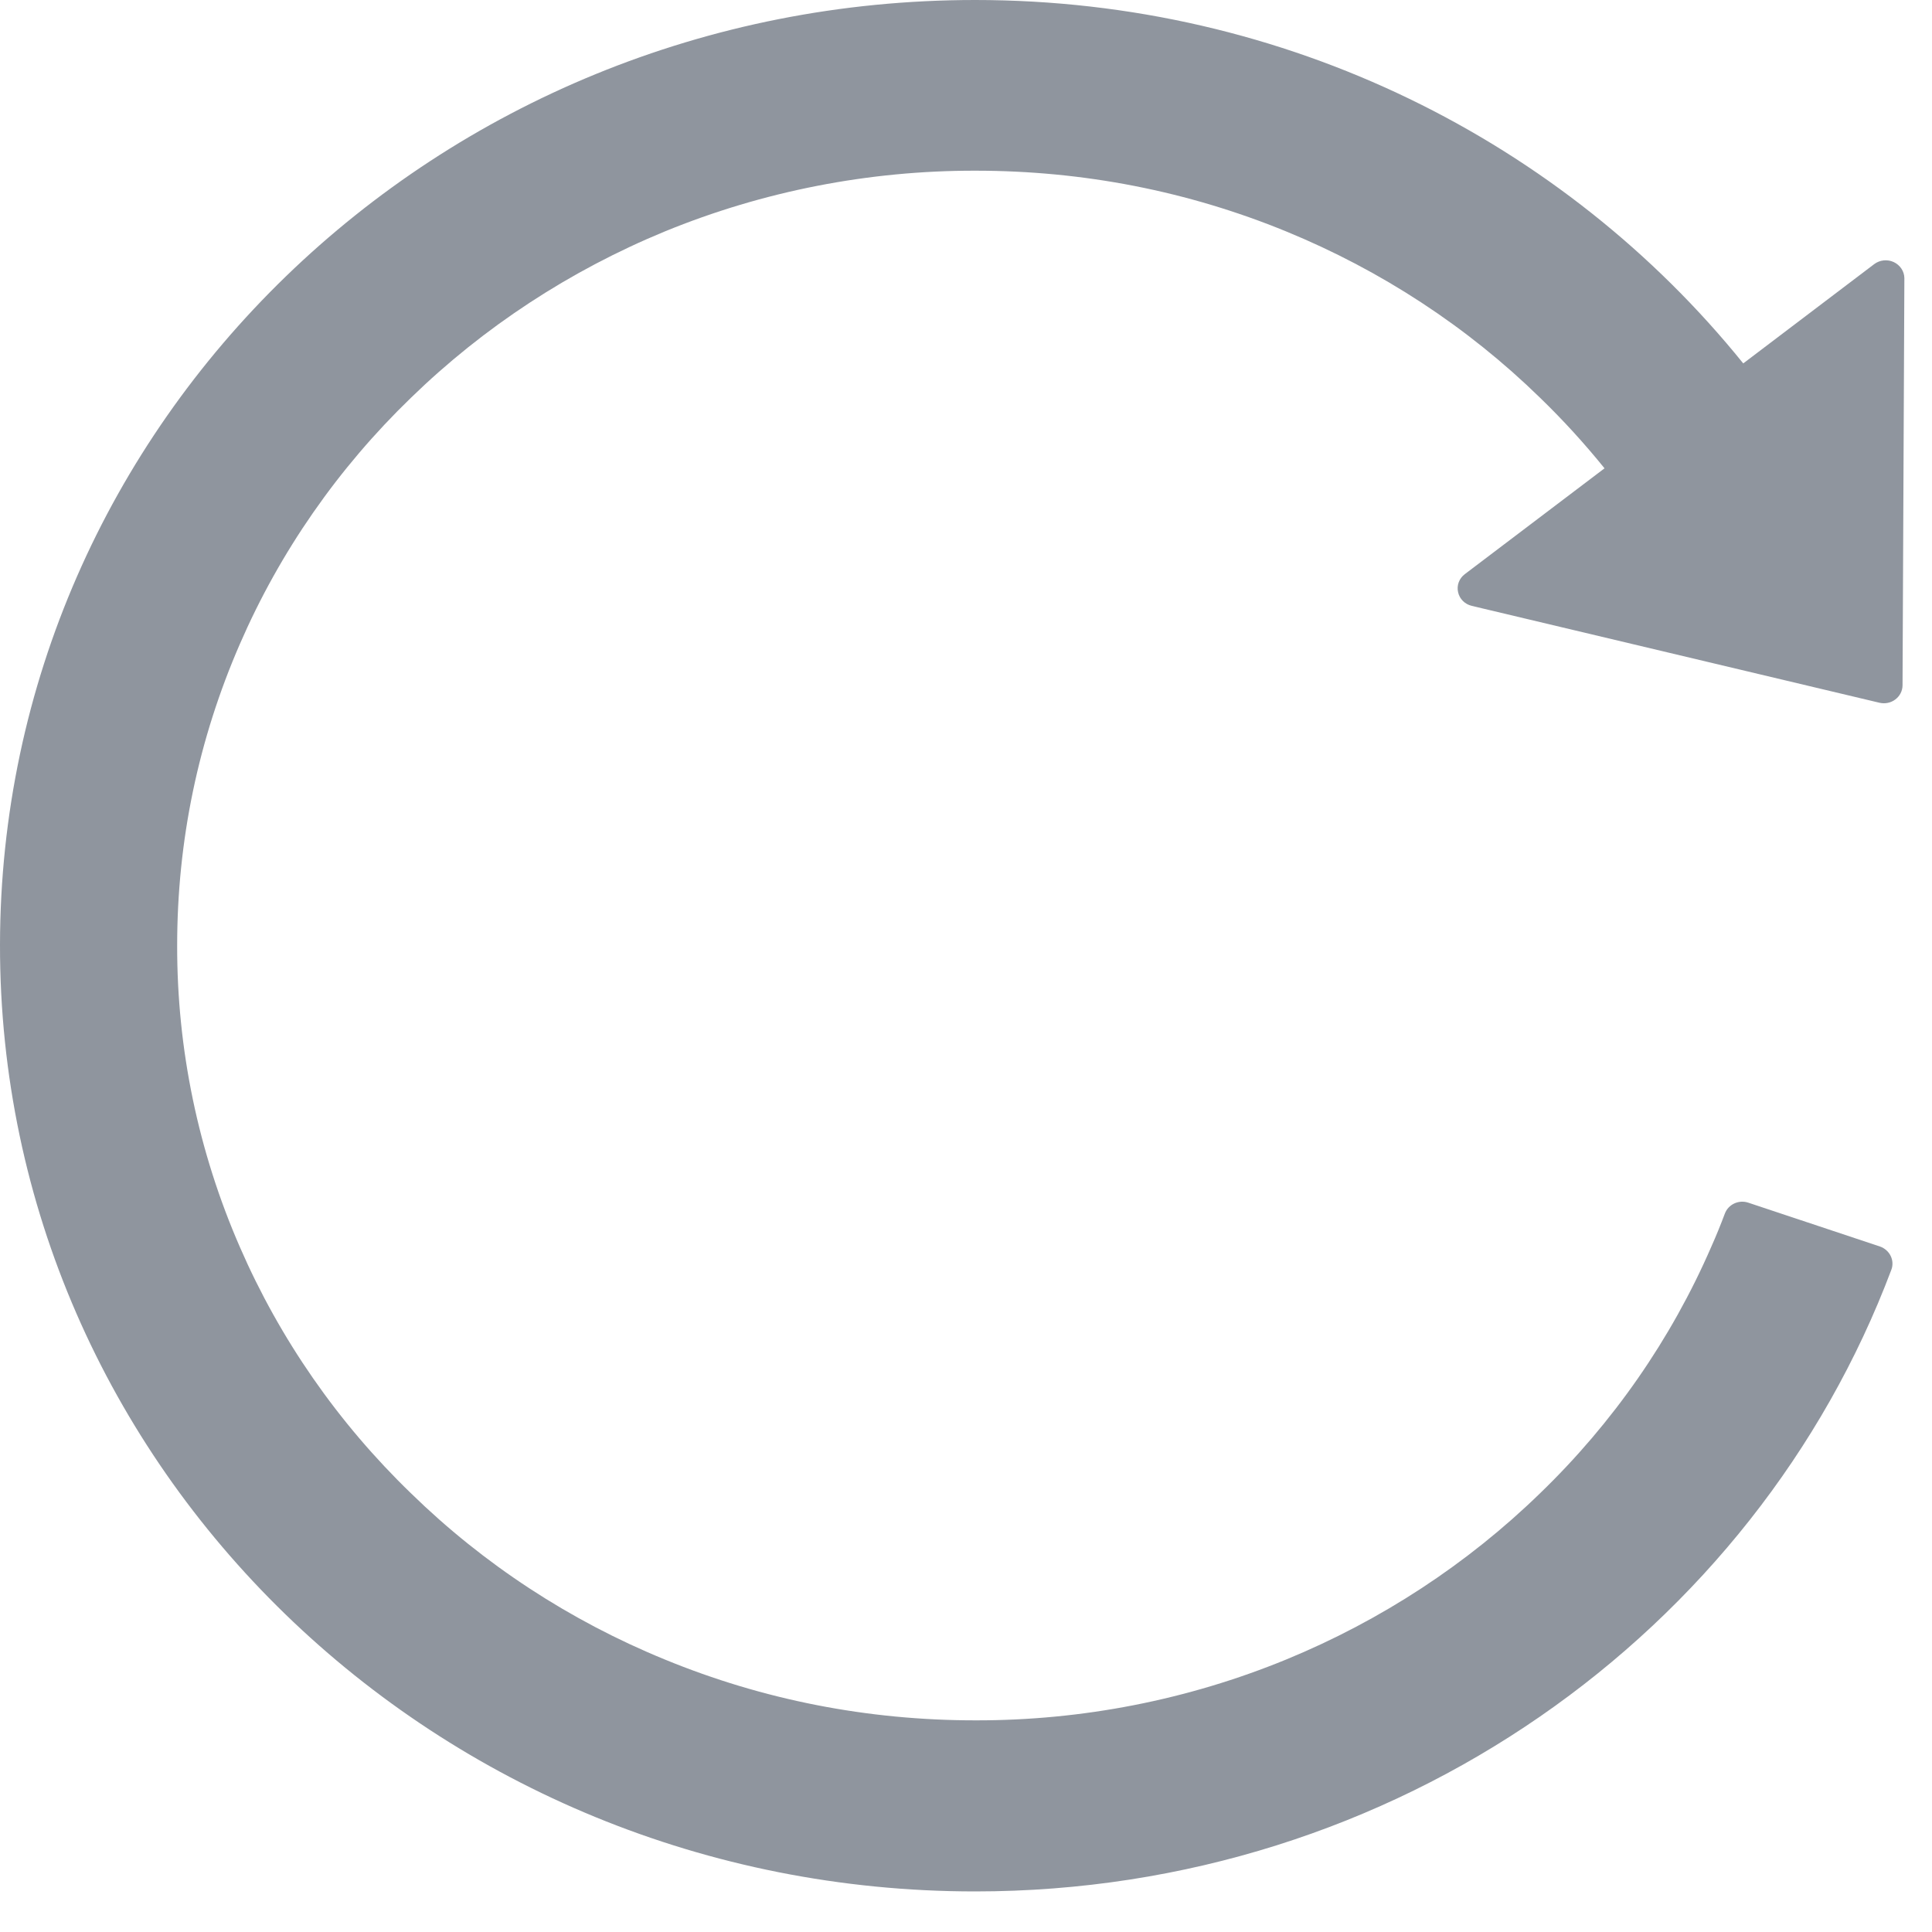 <?xml version="1.0" encoding="UTF-8"?>
<svg width="20px" height="20px" viewBox="0 0 20 20" version="1.1" xmlns="http://www.w3.org/2000/svg" xmlns:xlink="http://www.w3.org/1999/xlink">
    <title>shuaxin-3</title>
    <g id="截屏0401" stroke="none" stroke-width="1" fill="none" fill-rule="evenodd">
        <g id="图片预览图标" transform="translate(-762, -174)" fill="#8F959E" fill-rule="nonzero">
            <g id="shuaxin-3" transform="translate(762, 174)">
                <path d="M19.402,2.734 L18.046,3.762 C16.197,1.471 13.322,0 10.094,0 C4.519,0 0.007,4.371 -8.84477675e-06,9.779 C-0.007,15.191 4.515,19.58 10.094,19.58 C14.452,19.58 18.166,16.9 19.579,13.145 C19.597,13.098 19.594,13.046 19.572,13.001 C19.55,12.956 19.51,12.921 19.462,12.904 L18.098,12.45 C18,12.417 17.892,12.467 17.856,12.562 C17.812,12.679 17.765,12.795 17.714,12.909 C17.3,13.862 16.698,14.729 15.942,15.459 C15.189,16.191 14.297,16.775 13.315,17.179 C12.297,17.597 11.203,17.811 10.098,17.809 C8.98,17.809 7.899,17.597 6.882,17.179 C5.899,16.777 5.007,16.193 4.255,15.459 C3.499,14.729 2.897,13.862 2.483,12.909 C2.052,11.921 1.832,10.86 1.834,9.788 C1.834,8.704 2.053,7.655 2.483,6.667 C2.897,5.713 3.499,4.847 4.255,4.117 C5.008,3.385 5.9,2.801 6.882,2.396 C7.899,1.979 8.993,1.765 10.098,1.767 C11.216,1.767 12.298,1.979 13.315,2.396 C14.297,2.799 15.19,3.383 15.942,4.117 C16.18,4.347 16.403,4.592 16.61,4.848 L15.163,5.944 C15.105,5.988 15.078,6.06 15.094,6.13 C15.109,6.2 15.164,6.255 15.236,6.272 L19.457,7.275 C19.514,7.288 19.574,7.276 19.62,7.241 C19.667,7.206 19.694,7.153 19.695,7.096 L19.714,2.879 C19.713,2.808 19.67,2.744 19.604,2.713 C19.538,2.682 19.459,2.691 19.402,2.734 L19.402,2.734 Z" id="路径"></path>
            </g>
        </g>
    </g>
</svg>